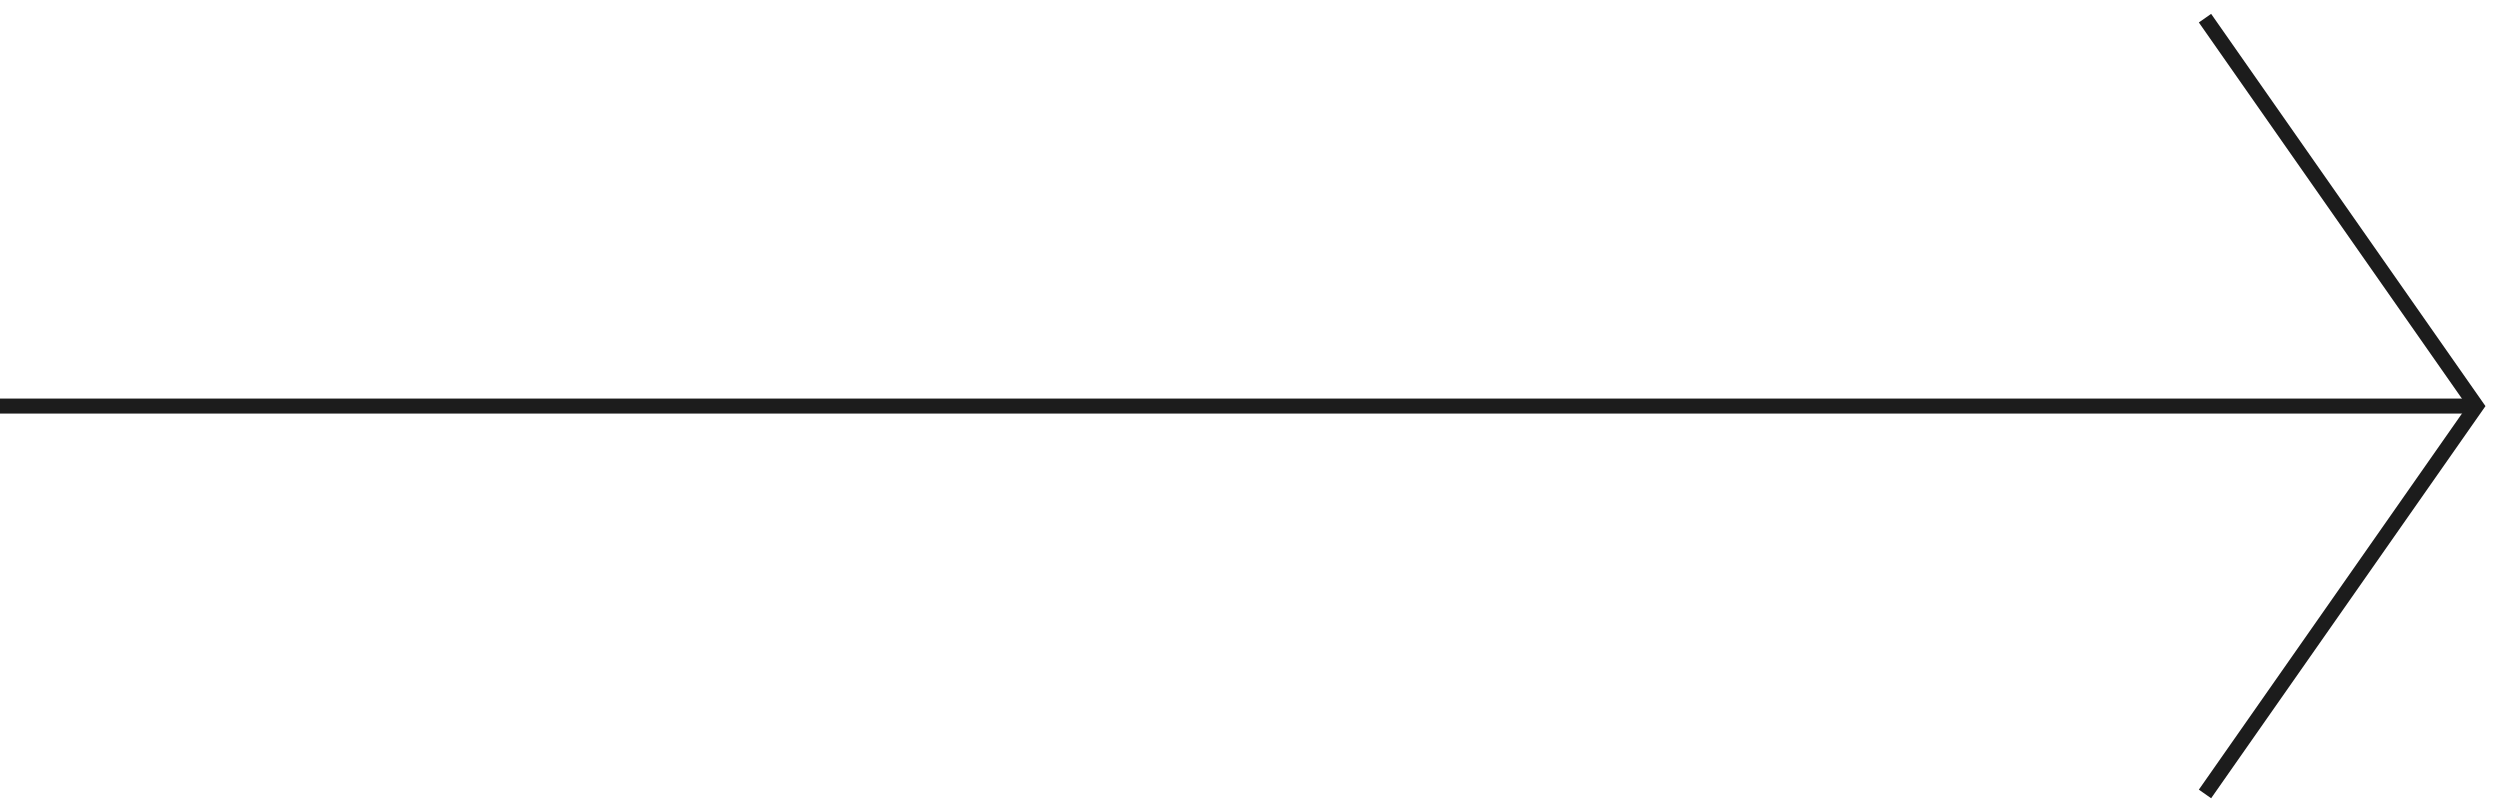 <svg xmlns="http://www.w3.org/2000/svg" xmlns:xlink="http://www.w3.org/1999/xlink" width="166.664" height="54.144" viewBox="0 0 166.664 54.144"><defs><style>.a,.c{fill:none;}.b{clip-path:url(#a);}.c{stroke:#1c1c1c;}</style><clipPath id="a"><path class="a" d="M0,47.6H166.664V-6.54H0Z" transform="translate(0 6.54)"/></clipPath></defs><g class="b"><g transform="translate(0 27.071)"><path class="c" d="M0,0H165.081"/></g><g transform="translate(146.997 1.211)"><path class="c" d="M0,0,18.088,25.863,0,51.718"/></g></g></svg>